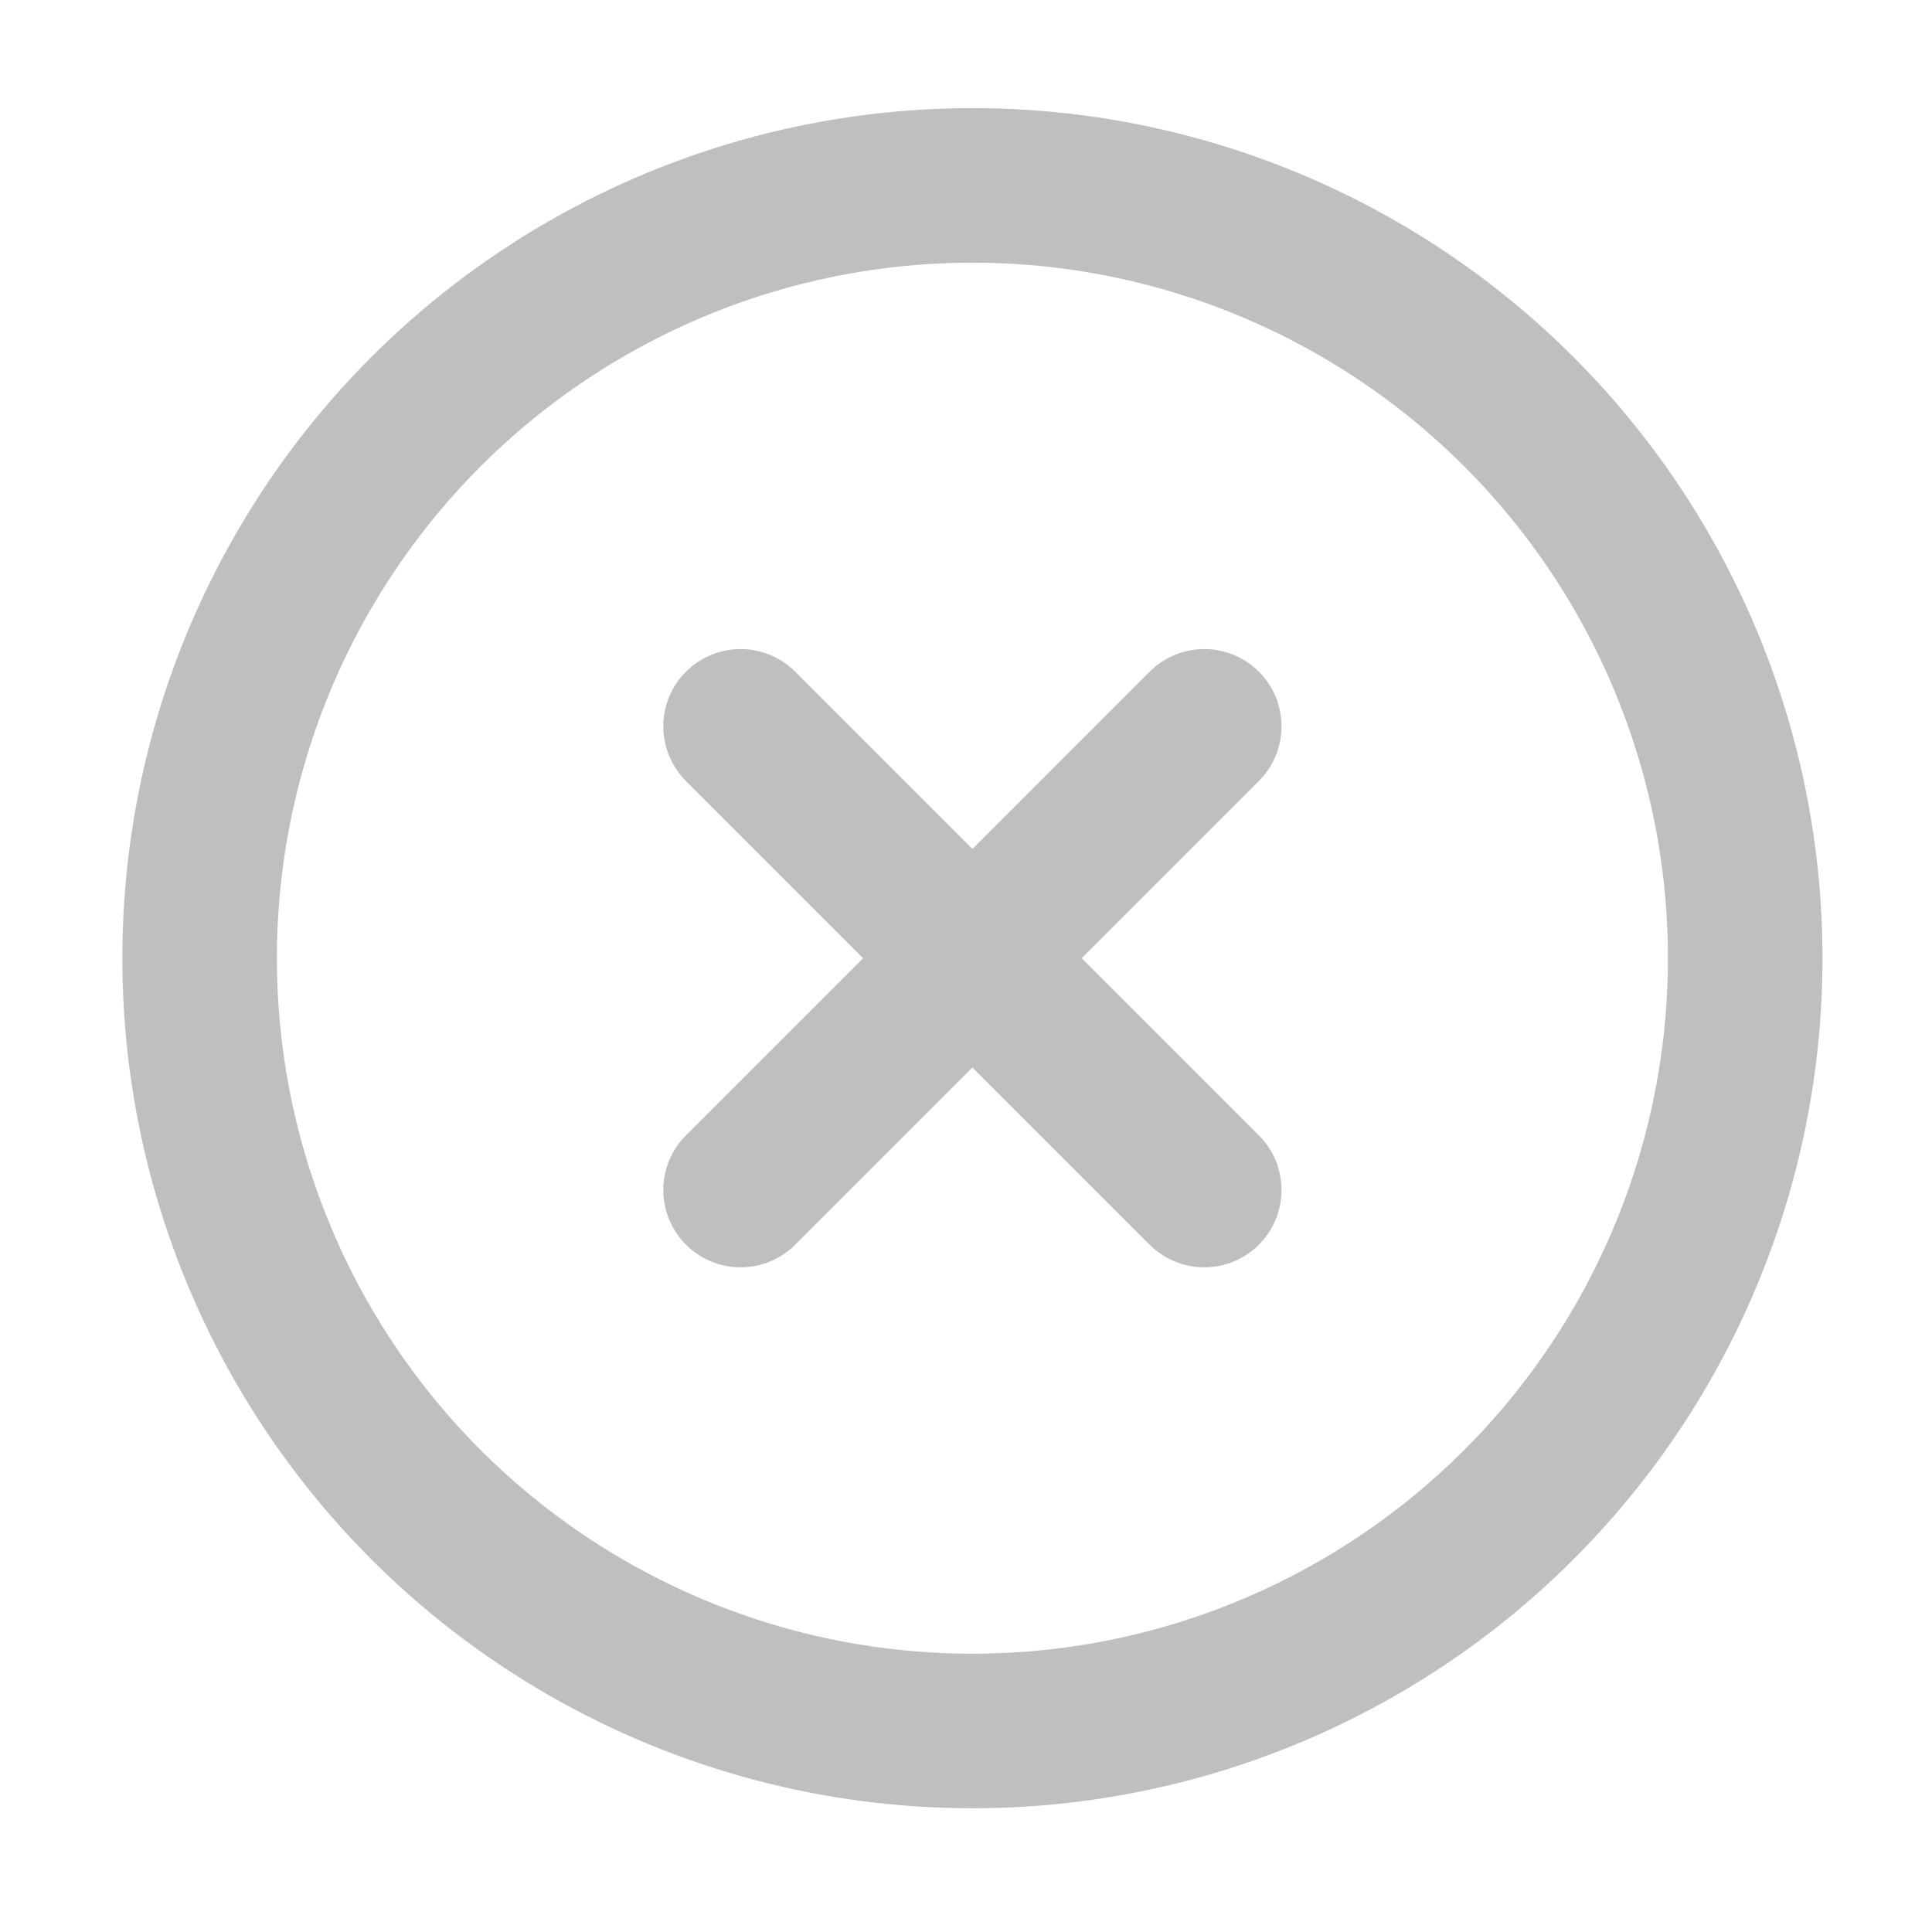 <svg width="25" height="25" viewBox="0 0 25 25" fill="none" xmlns="http://www.w3.org/2000/svg">
<circle cx="12.583" cy="12.399" r="10" stroke="#BFBFBF" stroke-width="2" stroke-linecap="round" stroke-linejoin="round"/>
<path d="M9.583 9.399L15.583 15.399M15.583 9.399L9.583 15.399" stroke="#BFBFBF" stroke-width="2" stroke-linecap="round" stroke-linejoin="round"/>
</svg>
